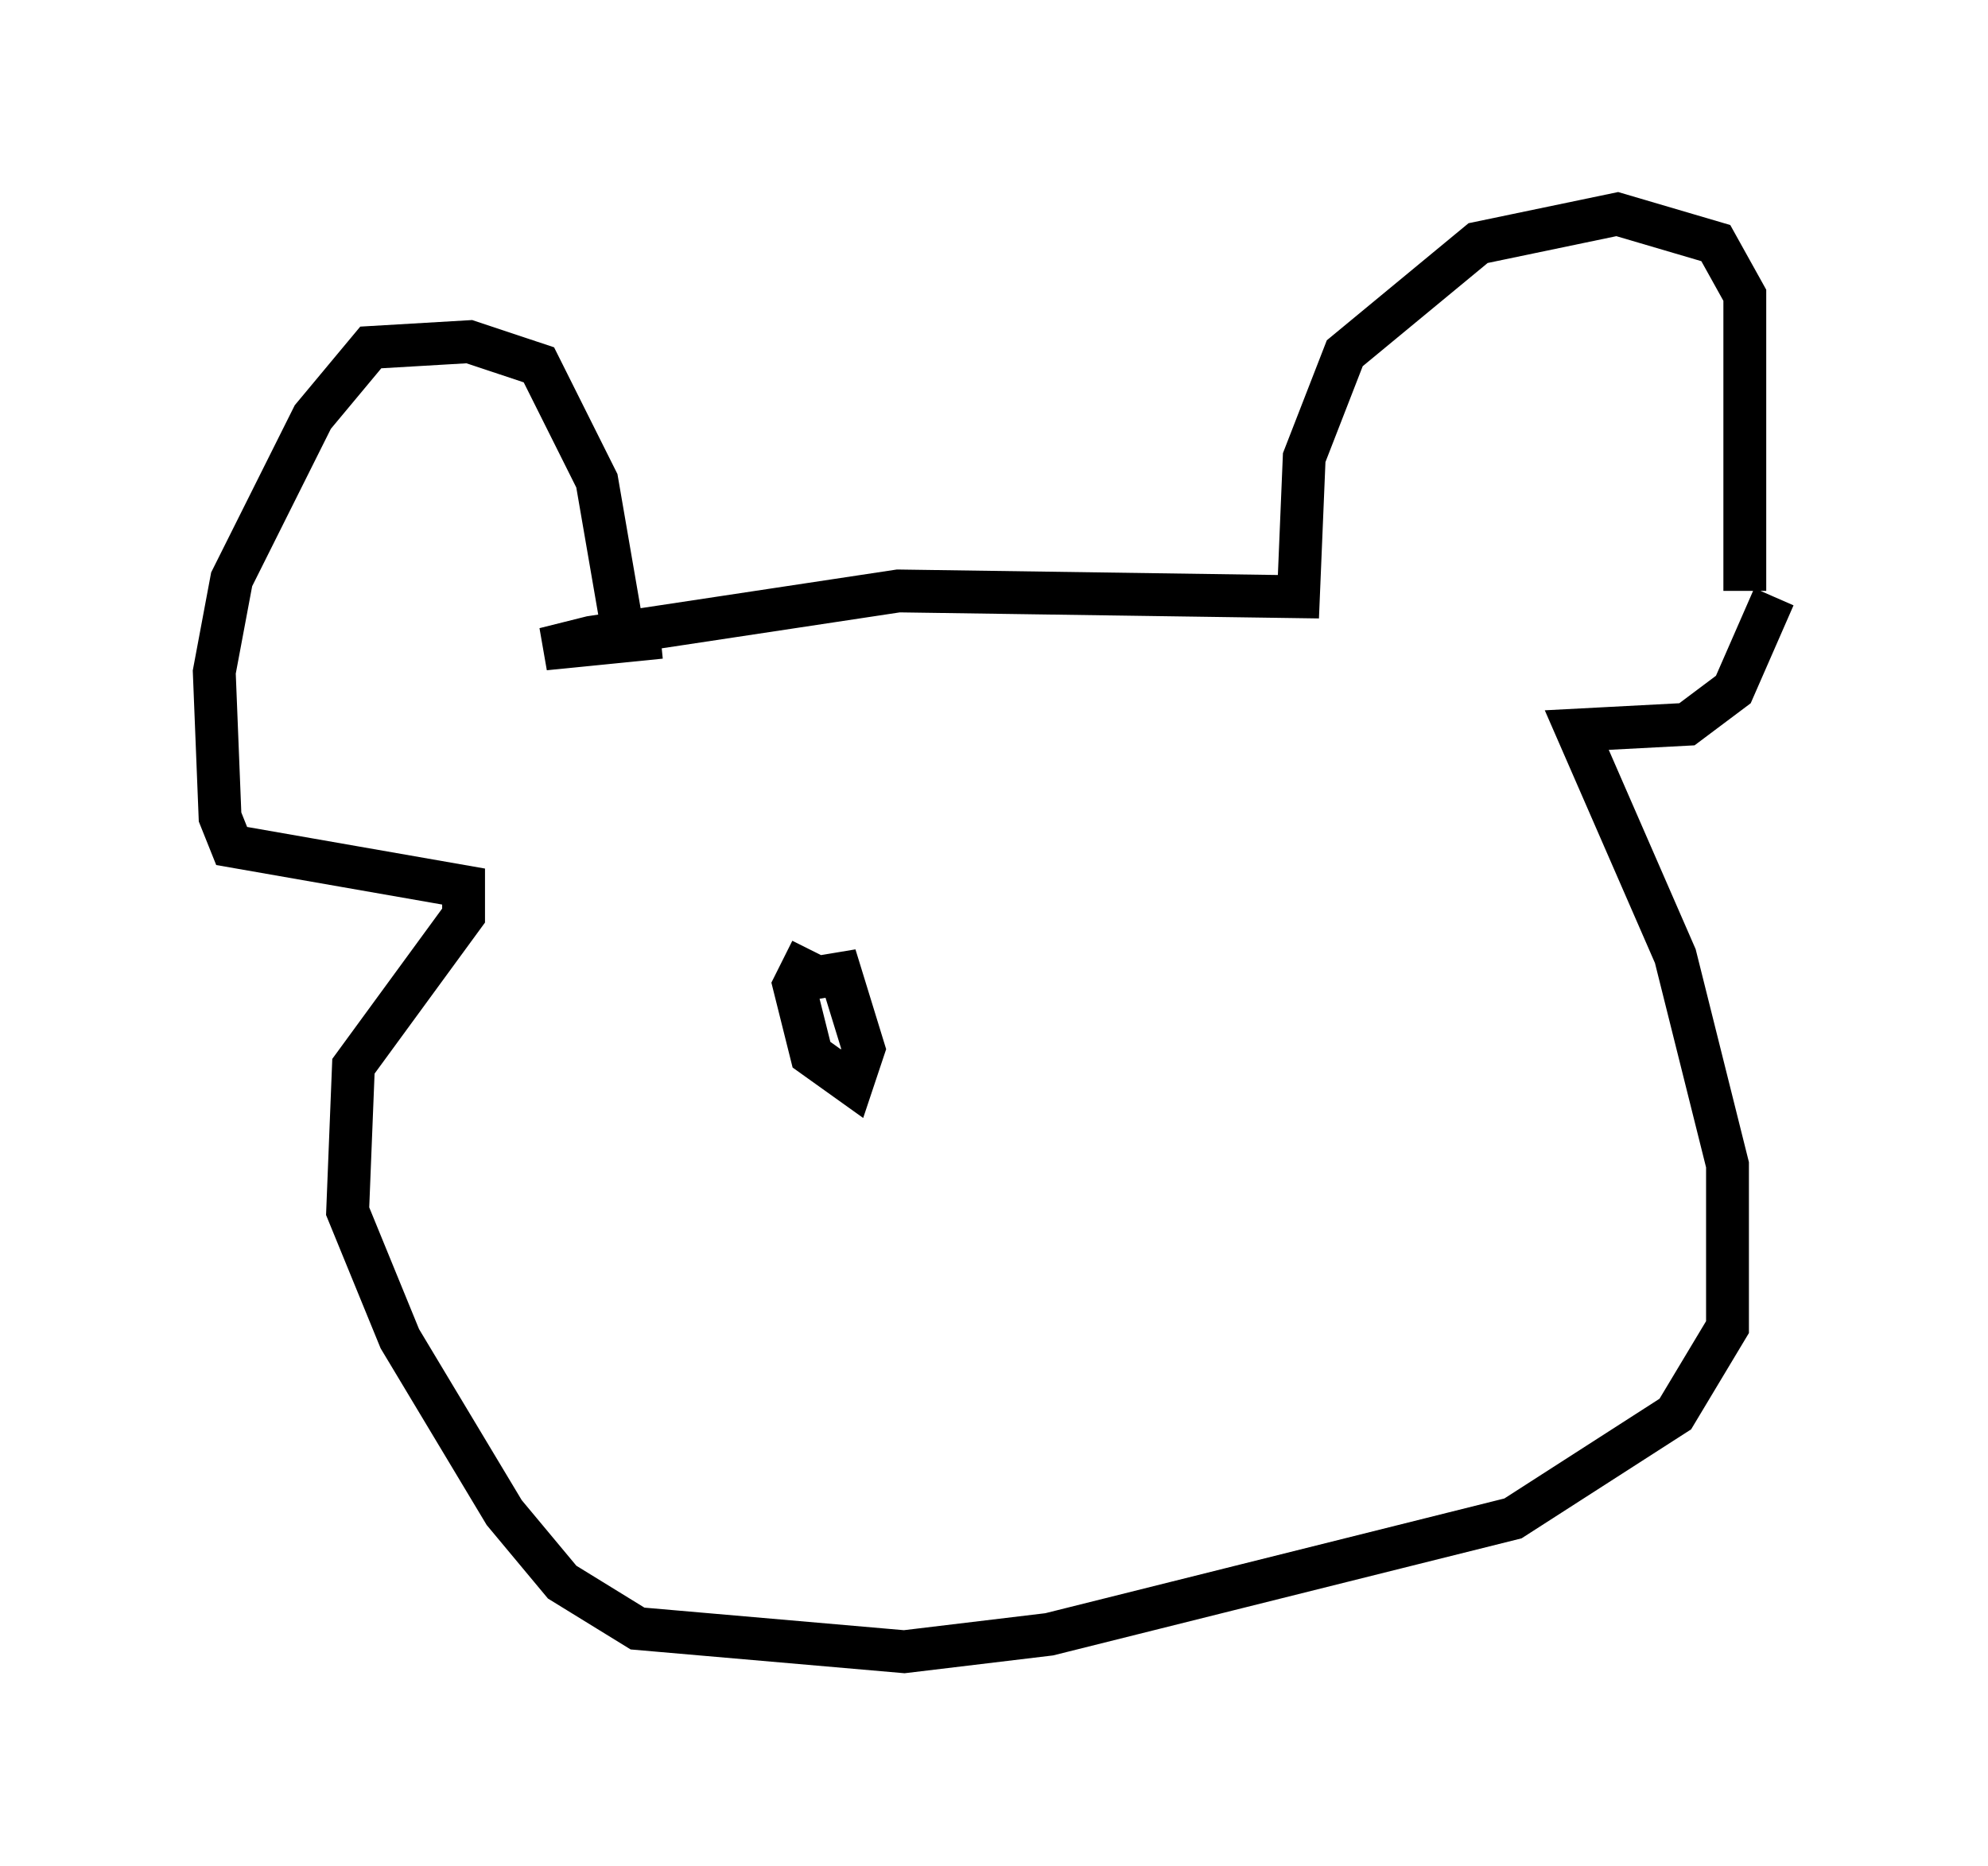 <?xml version="1.0" encoding="utf-8" ?>
<svg baseProfile="full" height="43.559" version="1.1" width="46.4" xmlns="http://www.w3.org/2000/svg" xmlns:ev="http://www.w3.org/2001/xml-events" xmlns:xlink="http://www.w3.org/1999/xlink"><defs /><rect fill="white" height="43.559" width="46.4" x="0" y="0" /><path d="M15.419, 14.878 m0.0, 0.0 m0.0, 0.0 l-2.706, 0.271 1.083, -0.271 l7.172, -1.083 9.337, 0.135 l0.135, -3.248 0.947, -2.436 l3.112, -2.571 3.248, -0.677 l2.3, 0.677 0.677, 1.218 l0.0, 6.901 m-26.116, 1.353 l-0.677, -3.924 -1.353, -2.706 l-1.624, -0.541 -2.3, 0.135 l-1.353, 1.624 -1.894, 3.789 l-0.406, 2.165 0.135, 3.383 l0.271, 0.677 5.413, 0.947 l0.0, 0.677 -2.571, 3.518 l-0.135, 3.383 1.218, 2.977 l2.436, 4.059 1.353, 1.624 l1.759, 1.083 6.225, 0.541 l3.383, -0.406 10.825, -2.706 l3.789, -2.436 1.218, -2.03 l0.0, -3.789 -1.218, -4.871 l-2.3, -5.277 2.571, -0.135 l1.083, -0.812 0.947, -2.165 m-22.463, 8.254 l-0.406, 0.812 0.406, 1.624 l0.947, 0.677 0.271, -0.812 l-0.541, -1.759 -0.812, 0.135 m10.419, -1.488 " fill="none" stroke="black" stroke-width="1" /></svg>